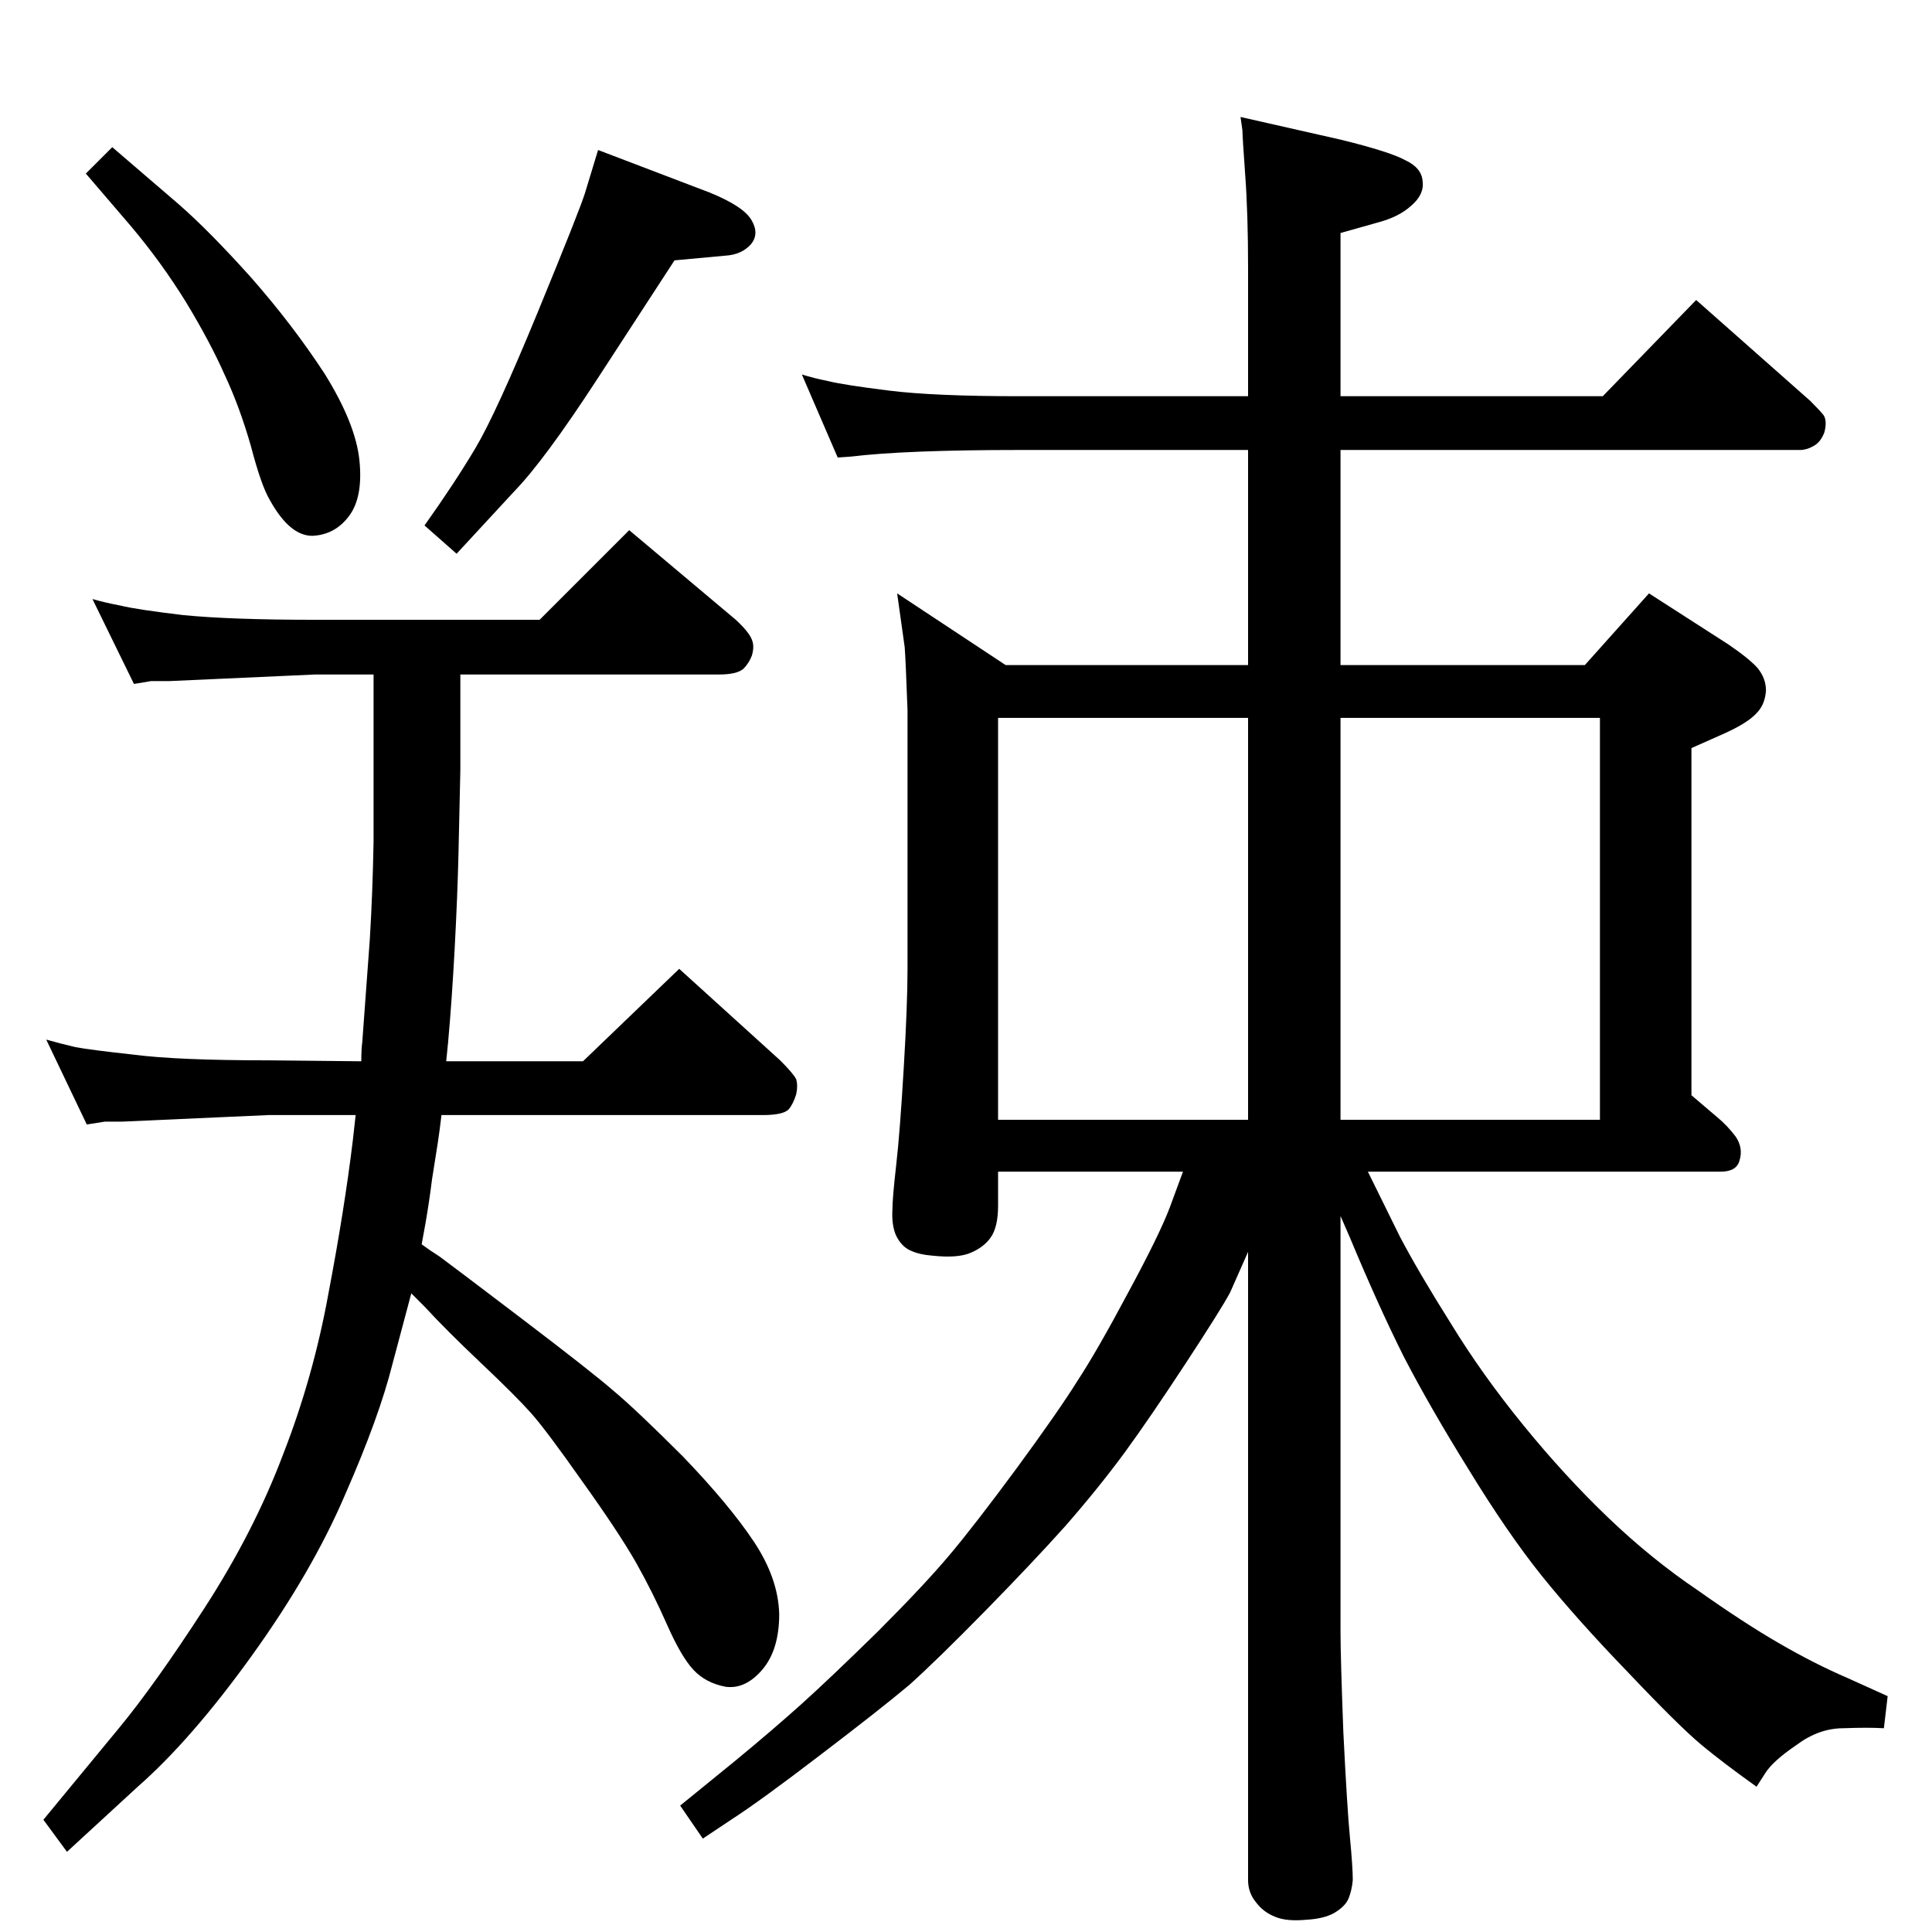 <?xml version="1.0" standalone="no"?>
<!DOCTYPE svg PUBLIC "-//W3C//DTD SVG 1.1//EN" "http://www.w3.org/Graphics/SVG/1.1/DTD/svg11.dtd" >
<svg xmlns="http://www.w3.org/2000/svg" xmlns:xlink="http://www.w3.org/1999/xlink" version="1.1" viewBox="0 0 2048 2048">
  <g transform="matrix(1 0 0 -1 0 2048)">
   <path fill="currentColor"
d="M377 866h-92l-156 -7h-18l-19 -3l-43 90q14 -4 31 -8q16 -3 62 -8q46 -6 143 -6l98 -1q0 13 1 20l8 109q3 49 4 104v101v76h-62l-155 -7h-19l-18 -3l-44 90q14 -4 30 -7q16 -4 66 -10q51 -5 140 -5h238l95 95l113 -95q14 -13 17 -21q3 -7 0 -17q-3 -8 -9 -14
q-7 -6 -26 -6h-274v-101q-1 -46 -2 -89.5t-4 -99.5t-7 -100l-2 -20h145l102 98l107 -97q14 -14 17 -20q2 -7 0 -16q-3 -10 -8 -16q-6 -6 -27 -6h-341q-2 -17 -4 -30l-6 -38q-3 -24 -7 -47l-4 -22q8 -6 19 -13q11 -8 86 -65t98 -77q24 -20 74 -70q49 -51 75 -90t27 -77
q0 -38 -18 -59t-39 -18q-21 4 -34 18t-28 48t-33 66q-19 33 -57 86q-38 54 -54 72t-53 53t-60 60l-14 14l-20 -75q-14 -56 -50 -138q-35 -82 -99 -171t-121 -139l-75 -69l-25 34l80 97q38 46 90.5 127t83.5 163q32 82 48 170q17 89 26 163zM119 1892l71 -61q32 -28 76 -77
q44 -50 78 -102q33 -53 37 -92t-11 -59t-39 -21q-24 0 -45 38q-9 15 -20 57q-12 42 -28 76q-15 34 -41 77q-26 42 -58 80l-48 56zM634 1889l118 -45q37 -15 45 -30q8 -14 -1 -25q-10 -11 -27 -12l-54 -5l-82 -126q-56 -86 -88 -119l-61 -66l-34 30q32 45 54 82t66 144
t50 126zM1421 759v-441q0 -26 3 -106q4 -81 7 -112t3 -45q-1 -11 -4.5 -19.5t-15.5 -15.5q-11 -6 -29 -7q-21 -2 -33 3q-13 5 -21 16q-8 10 -8 23v666q-11 -25 -19 -43q-9 -17 -47 -75t-65 -95q-28 -38 -63 -78q-35 -39 -85 -90t-80 -78q-31 -26 -94 -74q-64 -49 -95 -69
l-30 -20l-24 35l59 48q40 33 70 60t80 76q49 49 76 81t72 93q44 60 64 92q21 32 54 94q33 61 44 90l14 38h-196v-36q0 -23 -8 -34q-7 -10 -21 -16t-41 -3q-13 1 -22 5q-10 4 -16 16q-5 11 -4 28q0 12 4 47t8 103q4 67 4 105v274q-2 55 -3 67l-8 57l115 -76h257v228h-243
q-120 0 -178 -7l-14 -1l-38 88q13 -4 28 -7q16 -4 64 -10t138 -6h243v136q0 57 -3 98q-3 42 -3 48l-2 14l106 -24q53 -13 69 -22q17 -8 18 -22q2 -14 -12 -26q-13 -12 -36 -18l-39 -11v-173h278l99 102l121 -107q10 -10 14 -15q4 -6 1 -18q-4 -11 -12 -15q-7 -4 -14 -4h-487
v-228h259l68 76l84 -54q22 -15 31 -25q9 -11 9 -24q-1 -15 -10 -24q-9 -10 -33 -21l-36 -16v-368l27 -23q11 -9 20 -21q8 -12 4 -25q-3 -12 -20 -12h-374l34 -69q20 -38 54 -92q33 -54 77 -108t90 -98t95 -77q48 -34 86 -56t73 -37l42 -19l-4 -34q-17 1 -43 0q-26 0 -50 -18
q-25 -17 -33 -30l-9 -14q-35 25 -58 44q-24 20 -78 77q-55 57 -92 103q-36 45 -77 112q-41 66 -69 120q-27 54 -57 126zM1323 861v426h-265v-426h265zM1421 1287v-426h275v426h-275z" />
  </g>

</svg>
